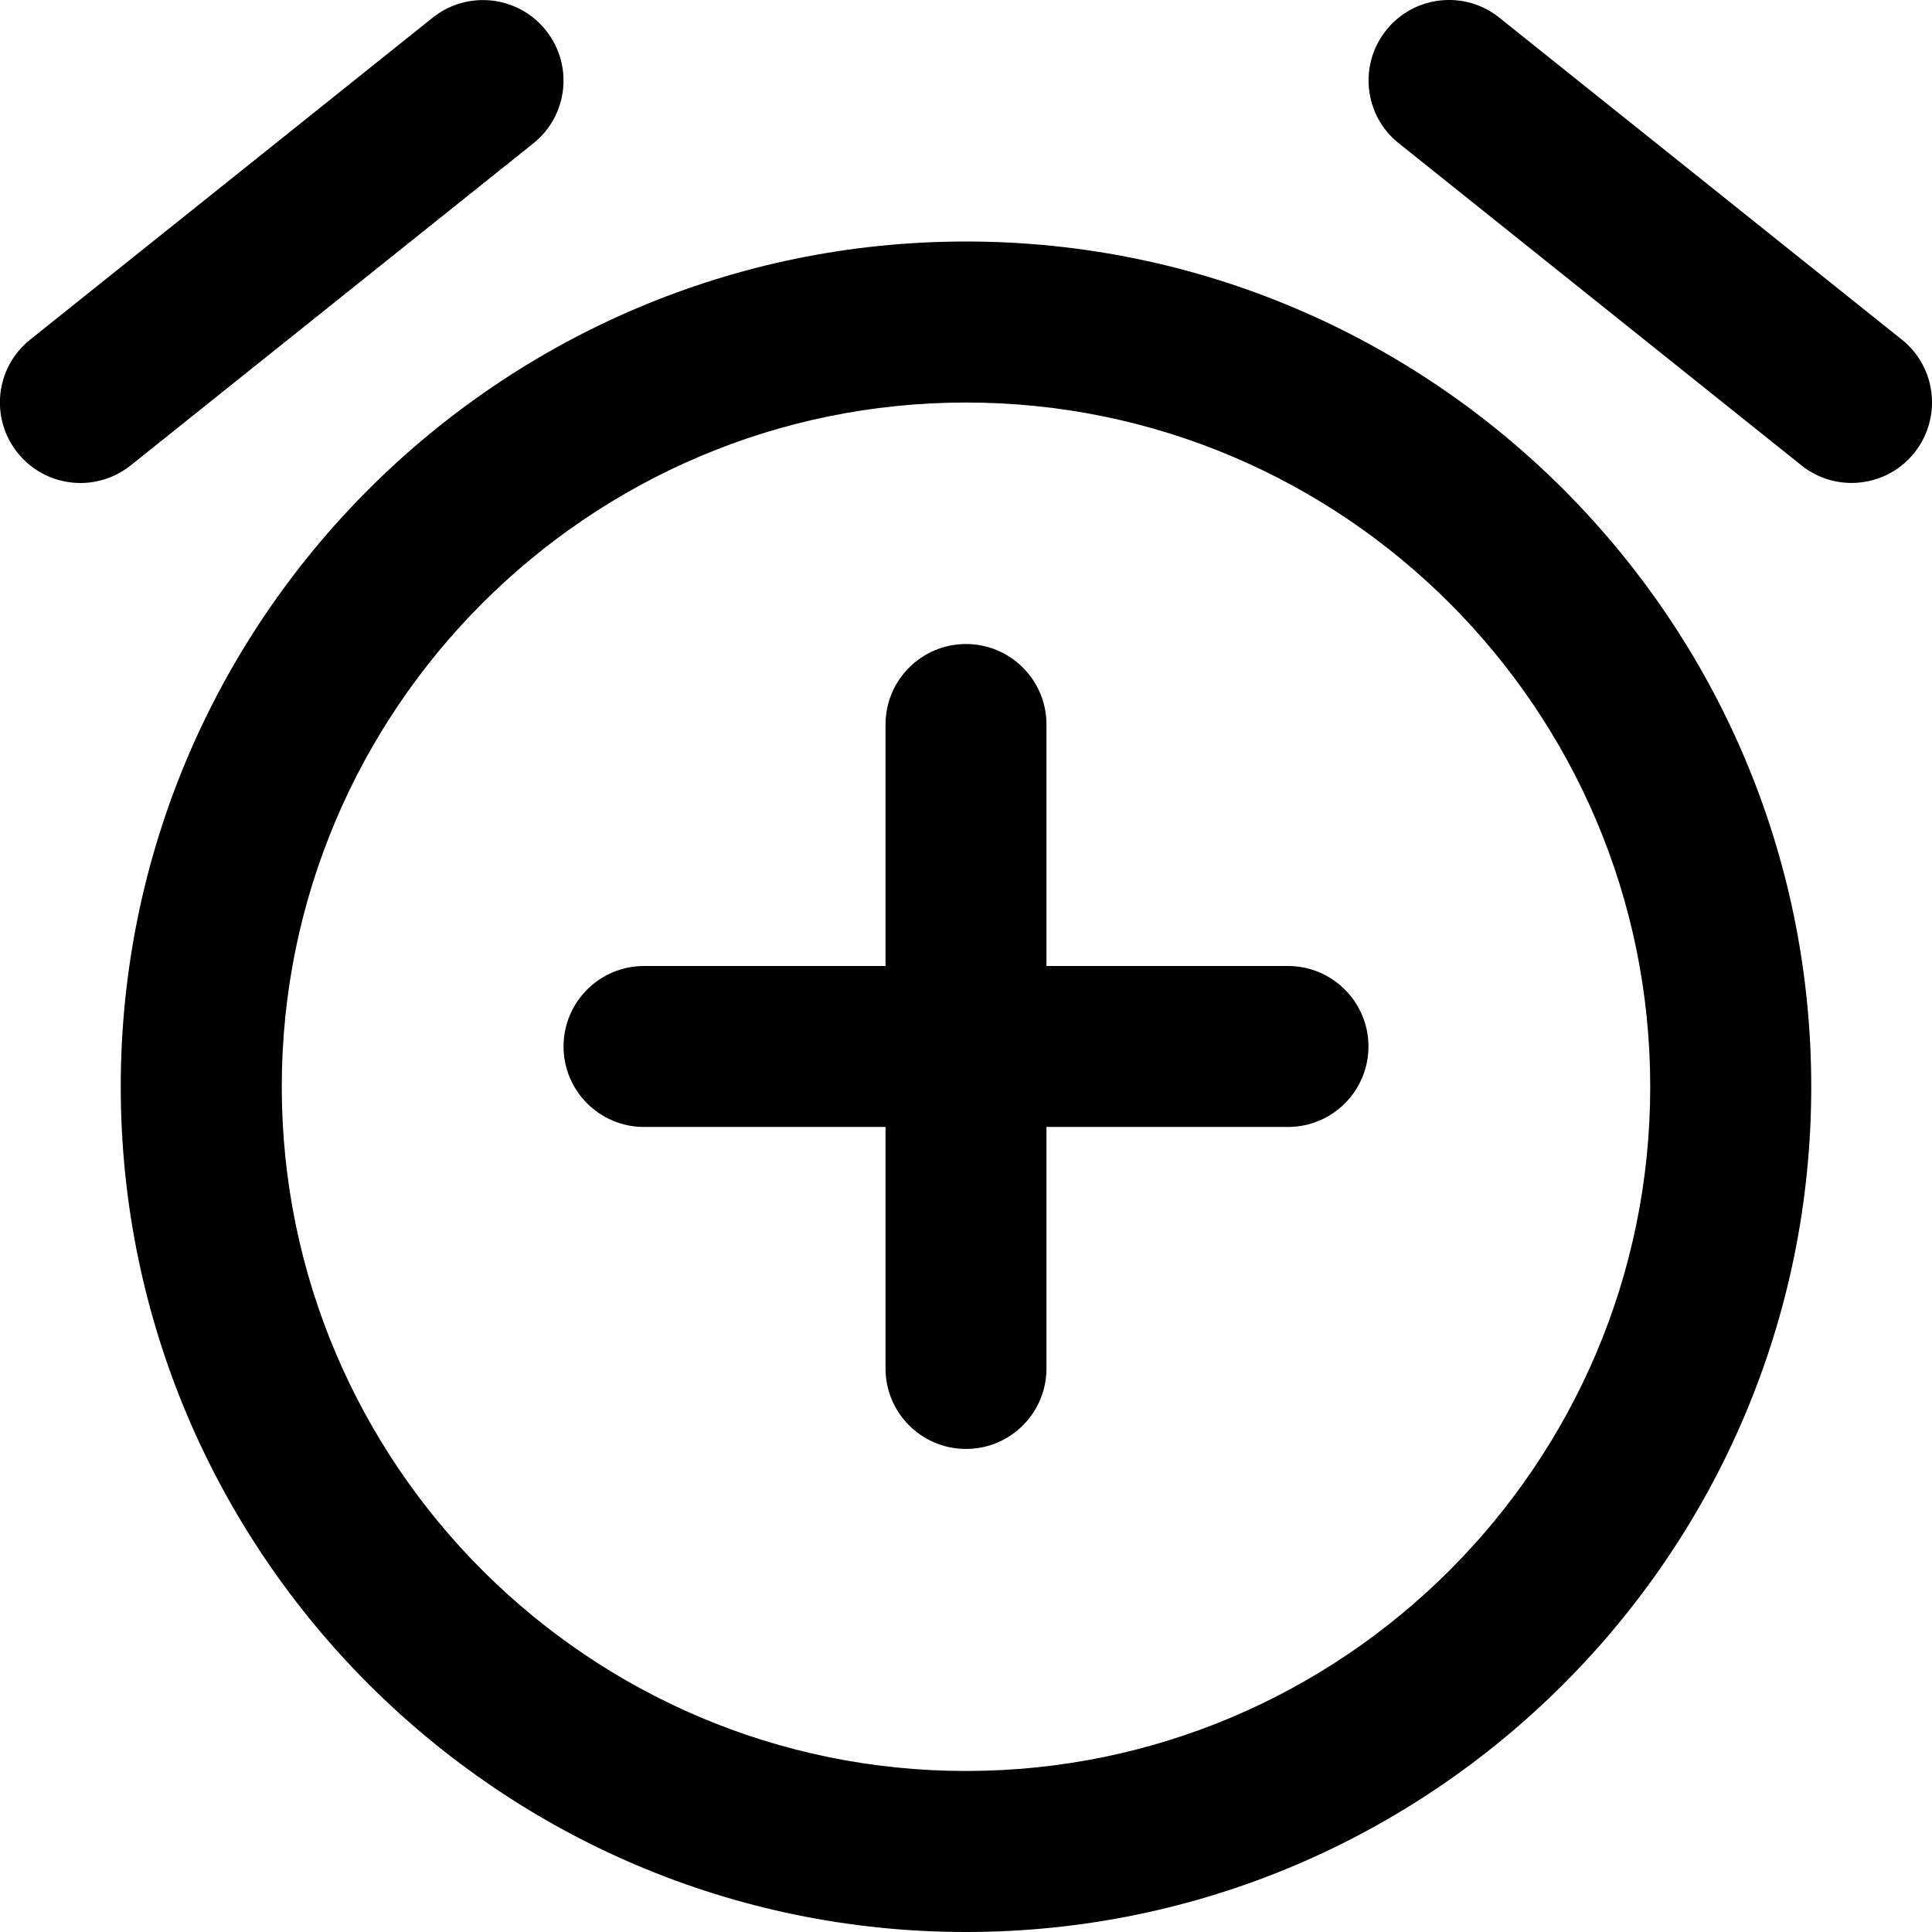 <!-- Generated by IcoMoon.io -->
<svg version="1.1" xmlns="http://www.w3.org/2000/svg" width="32" height="32" viewBox="0 0 32 32">
<title>alarm-add</title>
<path d="M31.5 5.625l-6.667-5.333c-0.573-0.46-1.415-0.367-1.873 0.208-0.46 0.575-0.367 1.415 0.208 1.873l6.667 5.333c0.245 0.197 0.539 0.293 0.832 0.293 0.391 0 0.779-0.171 1.041-0.5 0.46-0.576 0.367-1.415-0.208-1.875zM8.833 2.375c0.576-0.46 0.668-1.299 0.208-1.873-0.46-0.576-1.3-0.668-1.875-0.209l-6.667 5.333c-0.576 0.46-0.668 1.299-0.208 1.873 0.264 0.331 0.651 0.501 1.041 0.501 0.293 0 0.587-0.096 0.833-0.292zM21.333 16h-4v-4c0-0.736-0.597-1.333-1.333-1.333s-1.333 0.597-1.333 1.333v4h-4c-0.736 0-1.333 0.597-1.333 1.333s0.597 1.333 1.333 1.333h4v4c0 0.736 0.597 1.333 1.333 1.333s1.333-0.597 1.333-1.333v-4h4c0.736 0 1.333-0.597 1.333-1.333s-0.597-1.333-1.333-1.333zM16 4c-7.72 0-14 6.28-14 14s6.28 14 14 14 14-6.28 14-14-6.28-14-14-14zM16 29.333c-6.249 0-11.333-5.084-11.333-11.333s5.084-11.333 11.333-11.333 11.333 5.084 11.333 11.333-5.084 11.333-11.333 11.333z"></path>
</svg>
